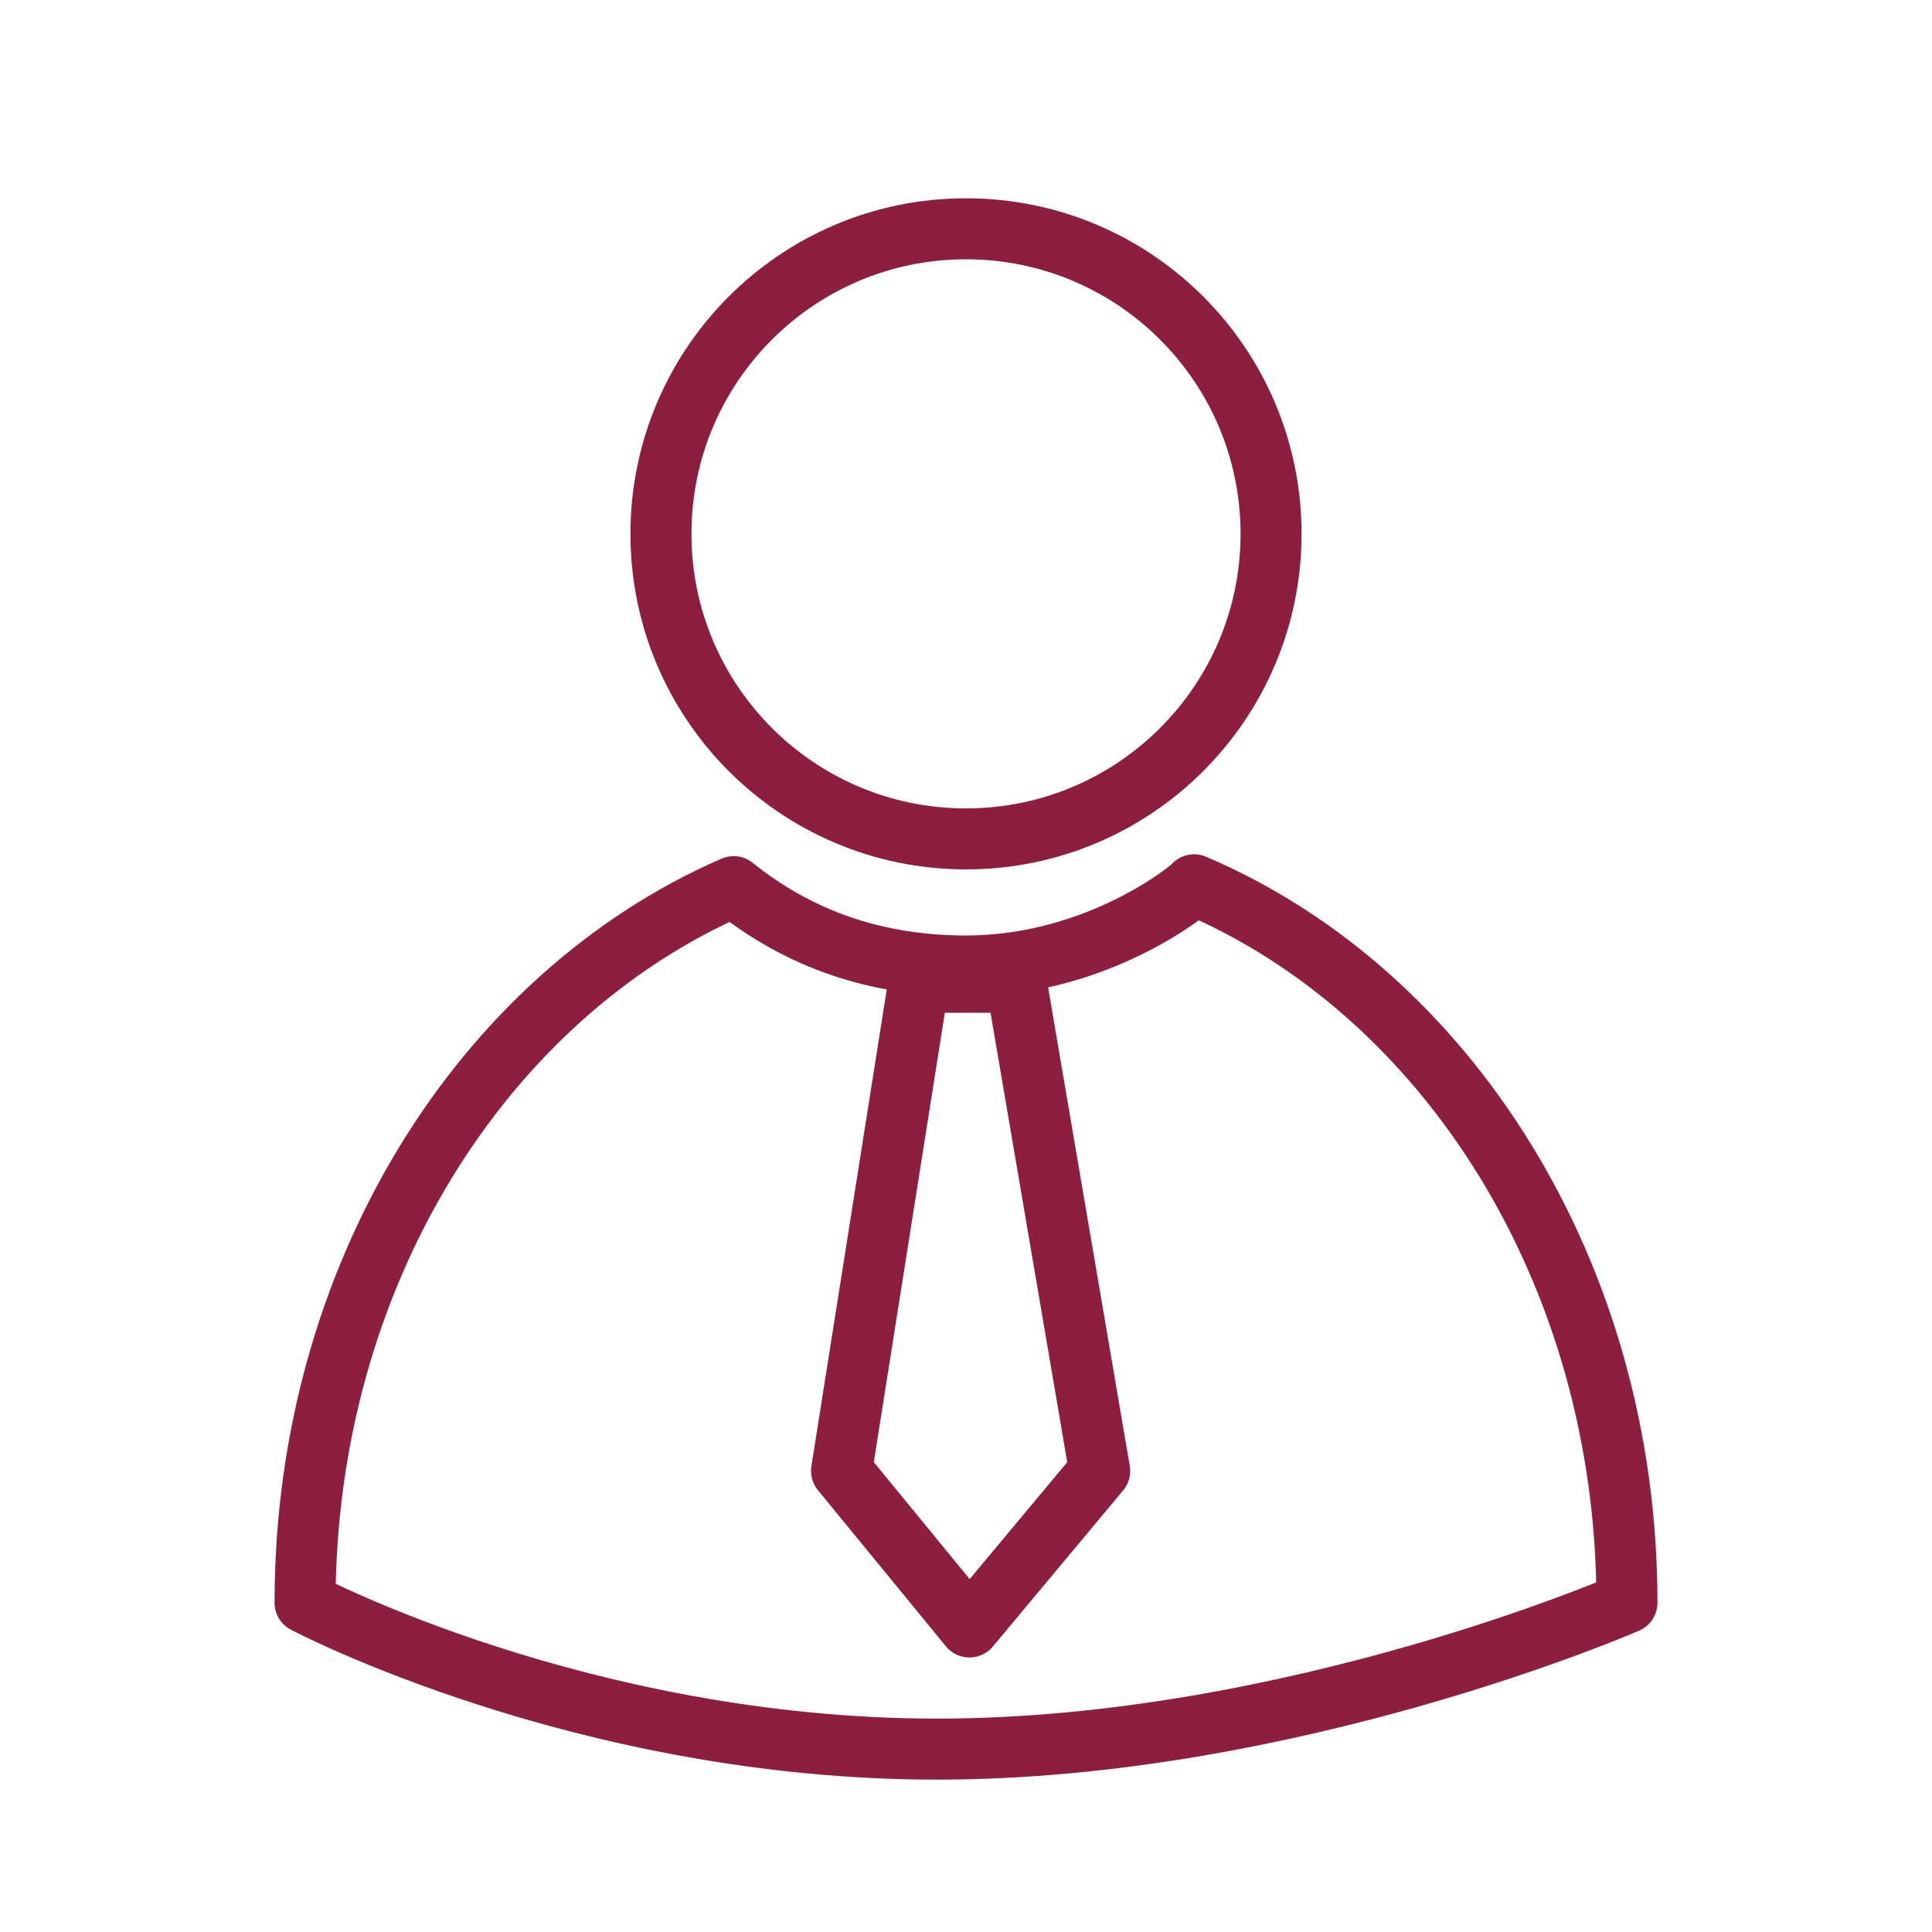 <?xml version="1.0" encoding="UTF-8"?>
<svg width="38px" height="38px" viewBox="0 0 38 38" version="1.1" xmlns="http://www.w3.org/2000/svg" xmlns:xlink="http://www.w3.org/1999/xlink">
    <!-- Generator: sketchtool 53.2 (72643) - https://sketchapp.com -->
    <title>95A38A5B-190C-4715-8DED-B342EA21B002</title>
    <desc>Created with sketchtool.</desc>
    <g id="Asset-Artboard-Page" stroke="none" stroke-width="1" fill="none" fill-rule="evenodd" stroke-linecap="round" stroke-linejoin="round">
        <g id="Icon/Services/Loans" stroke="#8C1E3F" stroke-width="1.2">
            <path d="M23.486,17.403 C28.455,19.517 32,25.041 32,31.523 C32,31.523 25.396,34.403 18.427,34.403 C11.458,34.403 6,31.523 6,31.523 C6,25.079 9.505,19.579 14.43,17.439 C15.724,18.48 17.248,19 19,19 C21.629,19 23.486,17.439 23.486,17.403 Z" id="Stroke-3"></path>
            <path d="M25,10.5 C25,13.812 22.314,16.5 18.999,16.5 C15.686,16.5 13,13.812 13,10.5 C13,7.186 15.686,4.5 18.999,4.5 C22.314,4.5 25,7.186 25,10.5 Z" id="Stroke-5"></path>
            <polygon id="Path-6" points="18.071 19.32 16.552 28.931 19.068 32 21.629 28.931 19.989 19.32"></polygon>
        </g>
    </g>
</svg>
